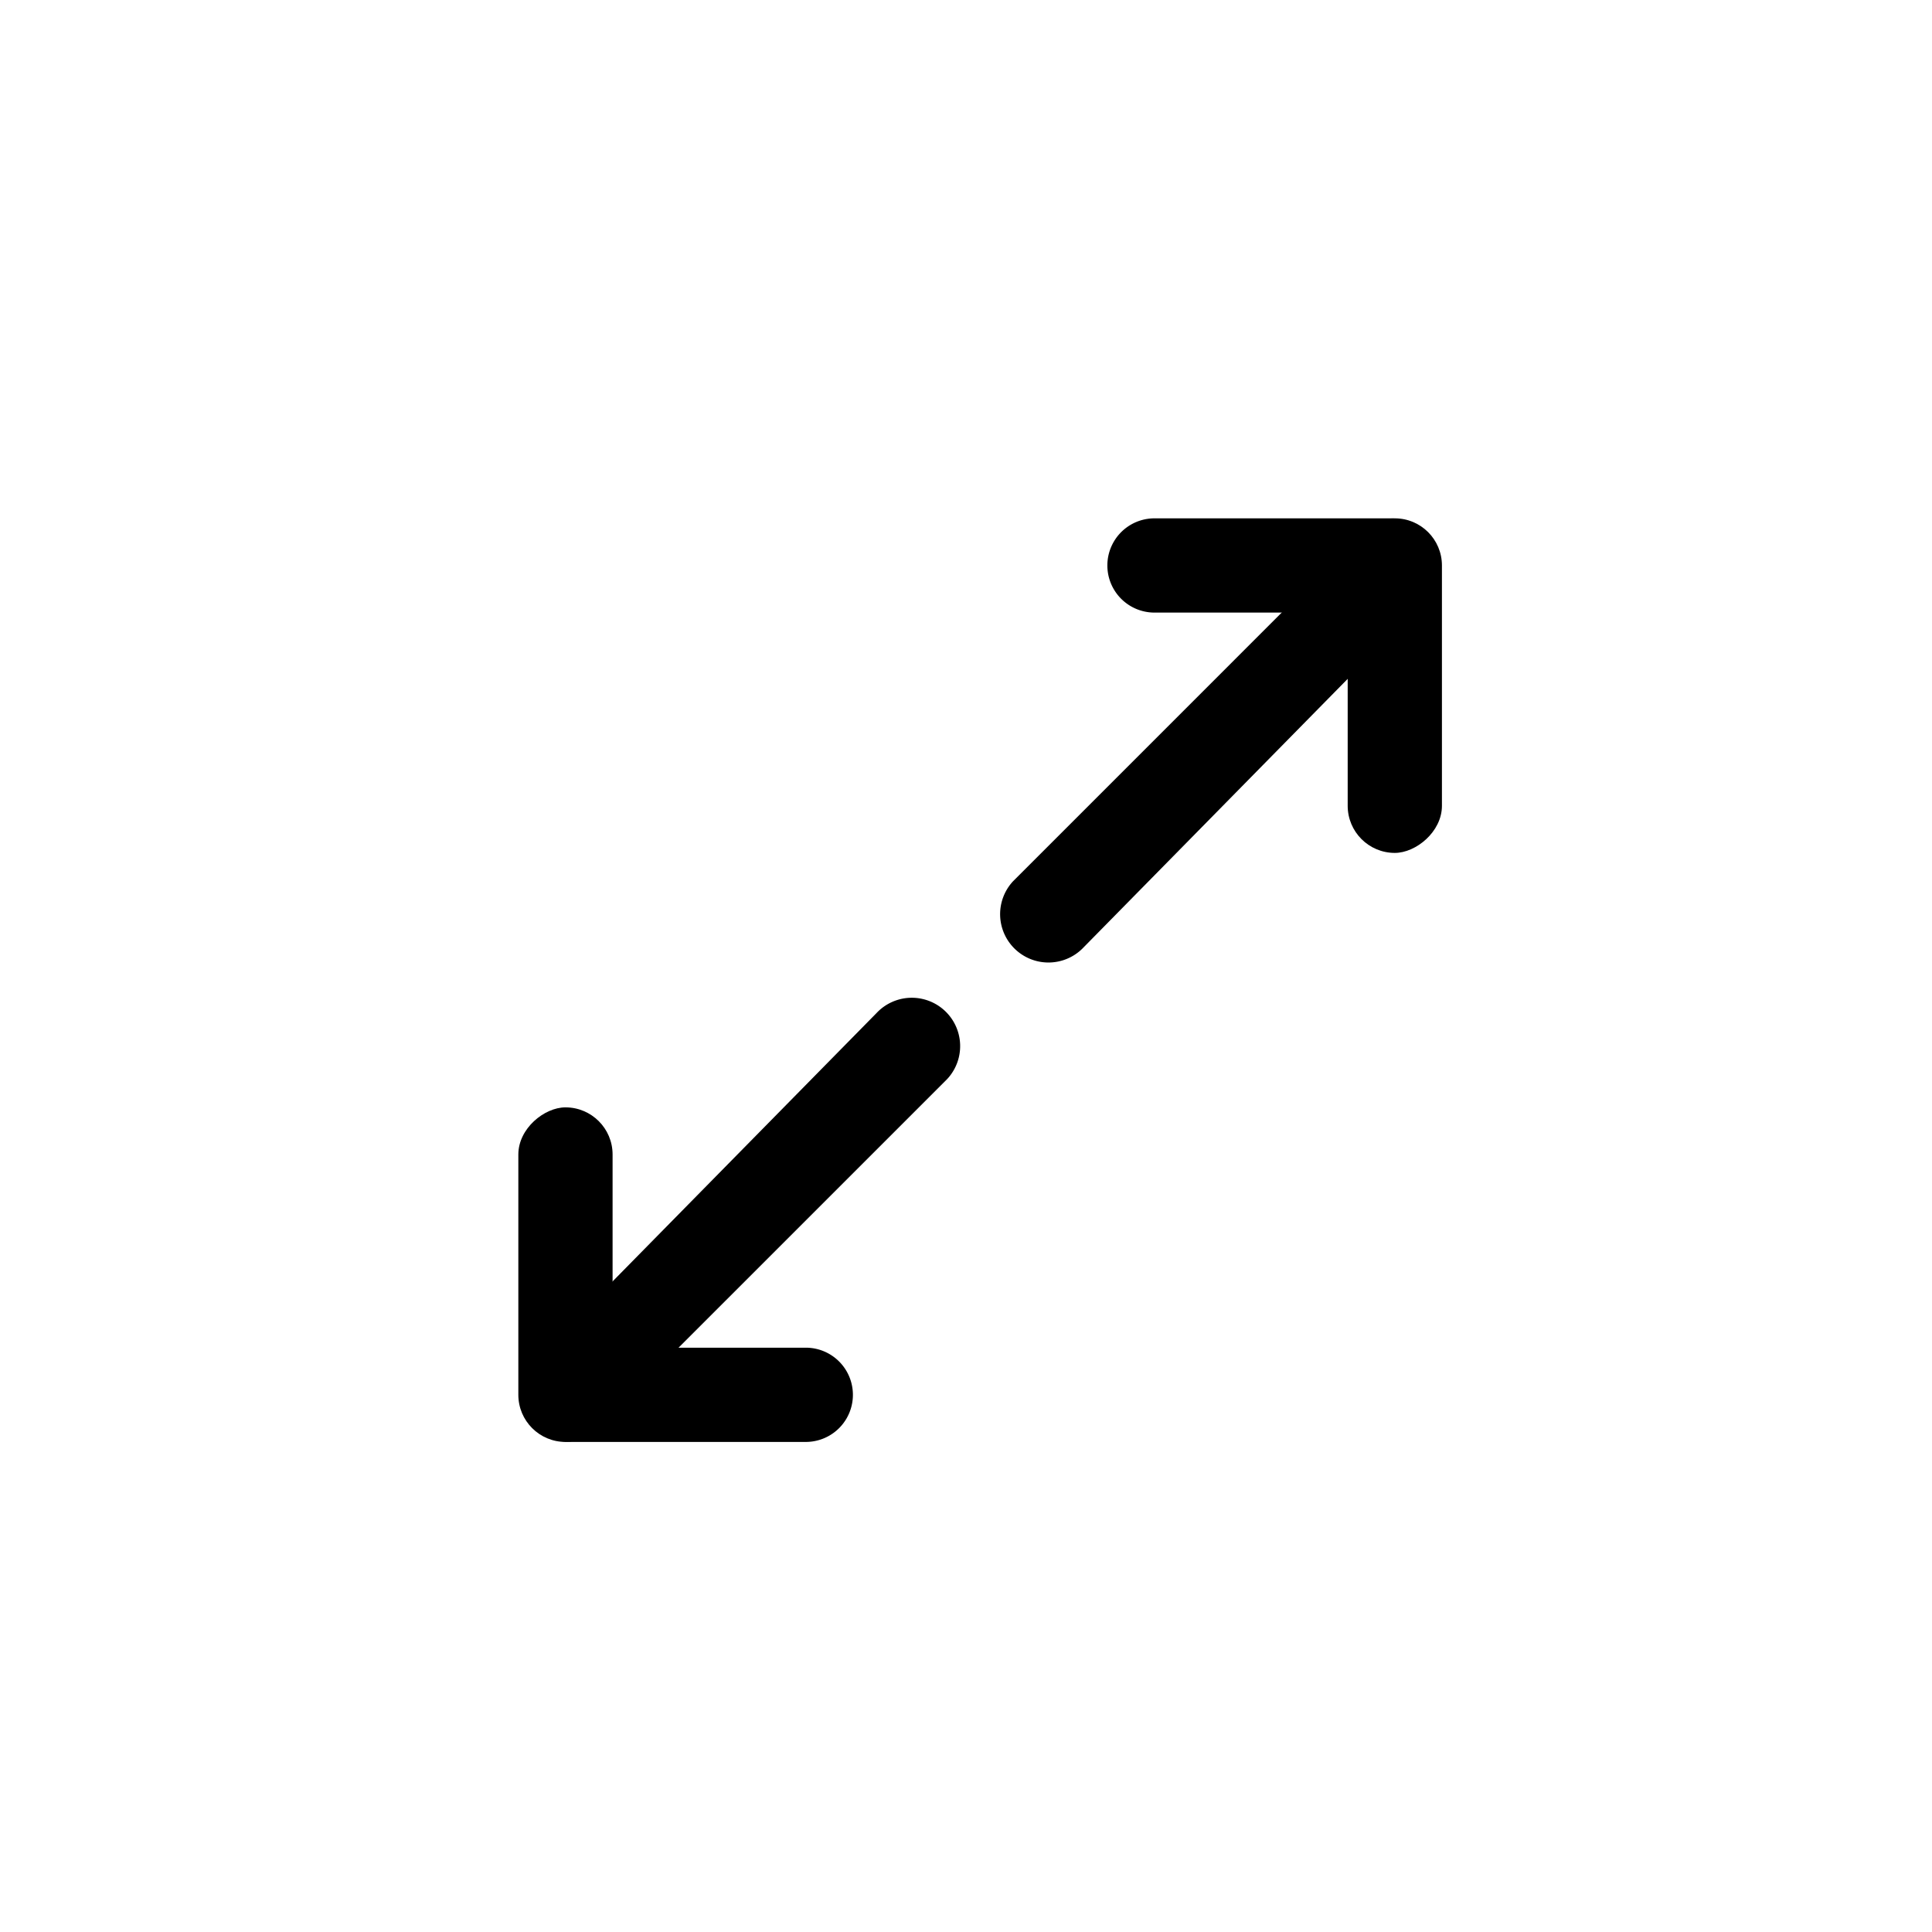 <svg xmlns="http://www.w3.org/2000/svg" viewBox="0 0 41 41"><g fill="none" fill-rule="nonzero" transform="translate(2 2)"><g fill="#000"><g transform="rotate(-90 18.8 9.8)"><rect width="7.1" height="2" rx="1"/><path d="M3 1.6l6.1 6a1 1 0 01-1.4 1.5L1.6 3A1 1 0 113 1.6z"/><path d="M2 1v5.1a1 1 0 01-2 0v-5a1 1 0 012 0z"/></g><g transform="rotate(90 9.8 18.8)"><rect width="7.1" height="2" rx="1"/><path d="M3 1.6l6.1 6a1 1 0 01-1.4 1.5L1.6 3A1 1 0 113 1.6z"/><path d="M2 1v5.1a1 1 0 01-2 0v-5a1 1 0 012 0z"/></g></g></g></svg>
